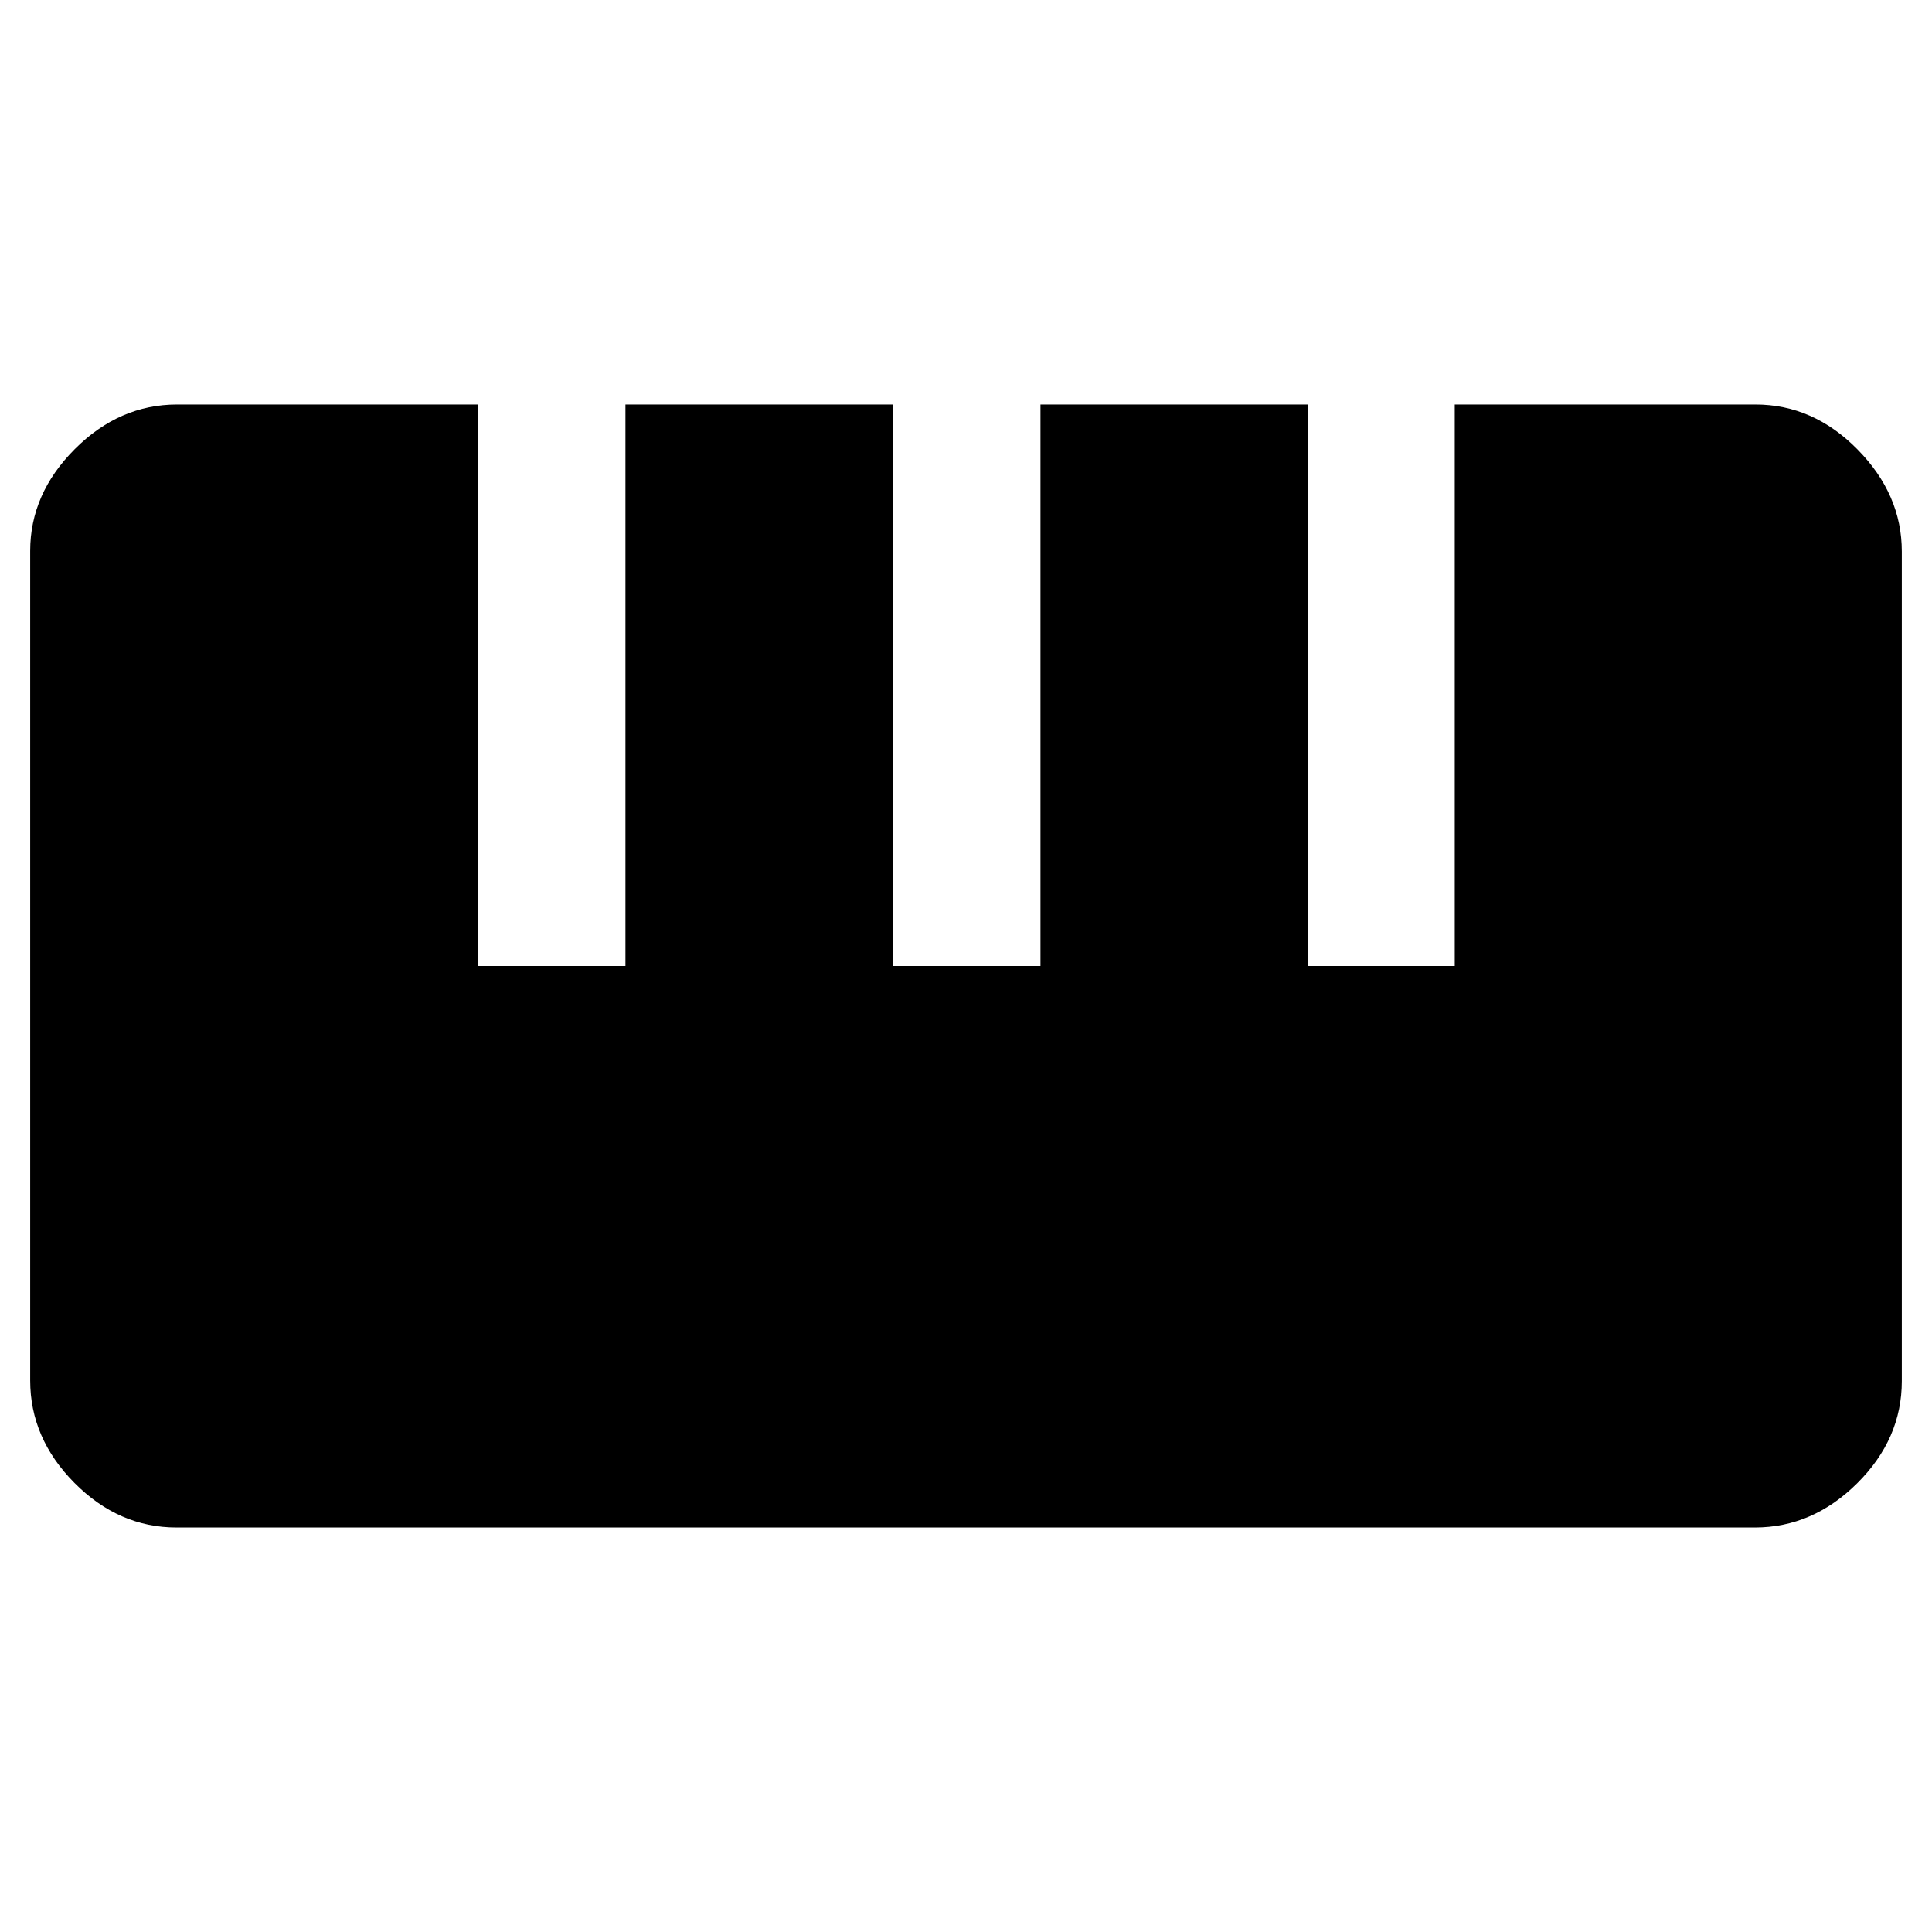 <svg xmlns="http://www.w3.org/2000/svg" height="48" viewBox="0 -960 960 960" width="48"><path d="M87.737-201Q59-201 37-223.152q-22-22.153-22-50.899v-412.203q0-28.384 22.138-50.565Q59.275-759 88-759h149.667v279h73.111v-279h133.111v279H517v-279h132.927v279h72.928v-279h149.391Q901-759 923-736.666q22 22.333 22 50.717v412.203Q945-245 922.854-223q-22.146 22-50.883 22H87.737Z"/></svg>